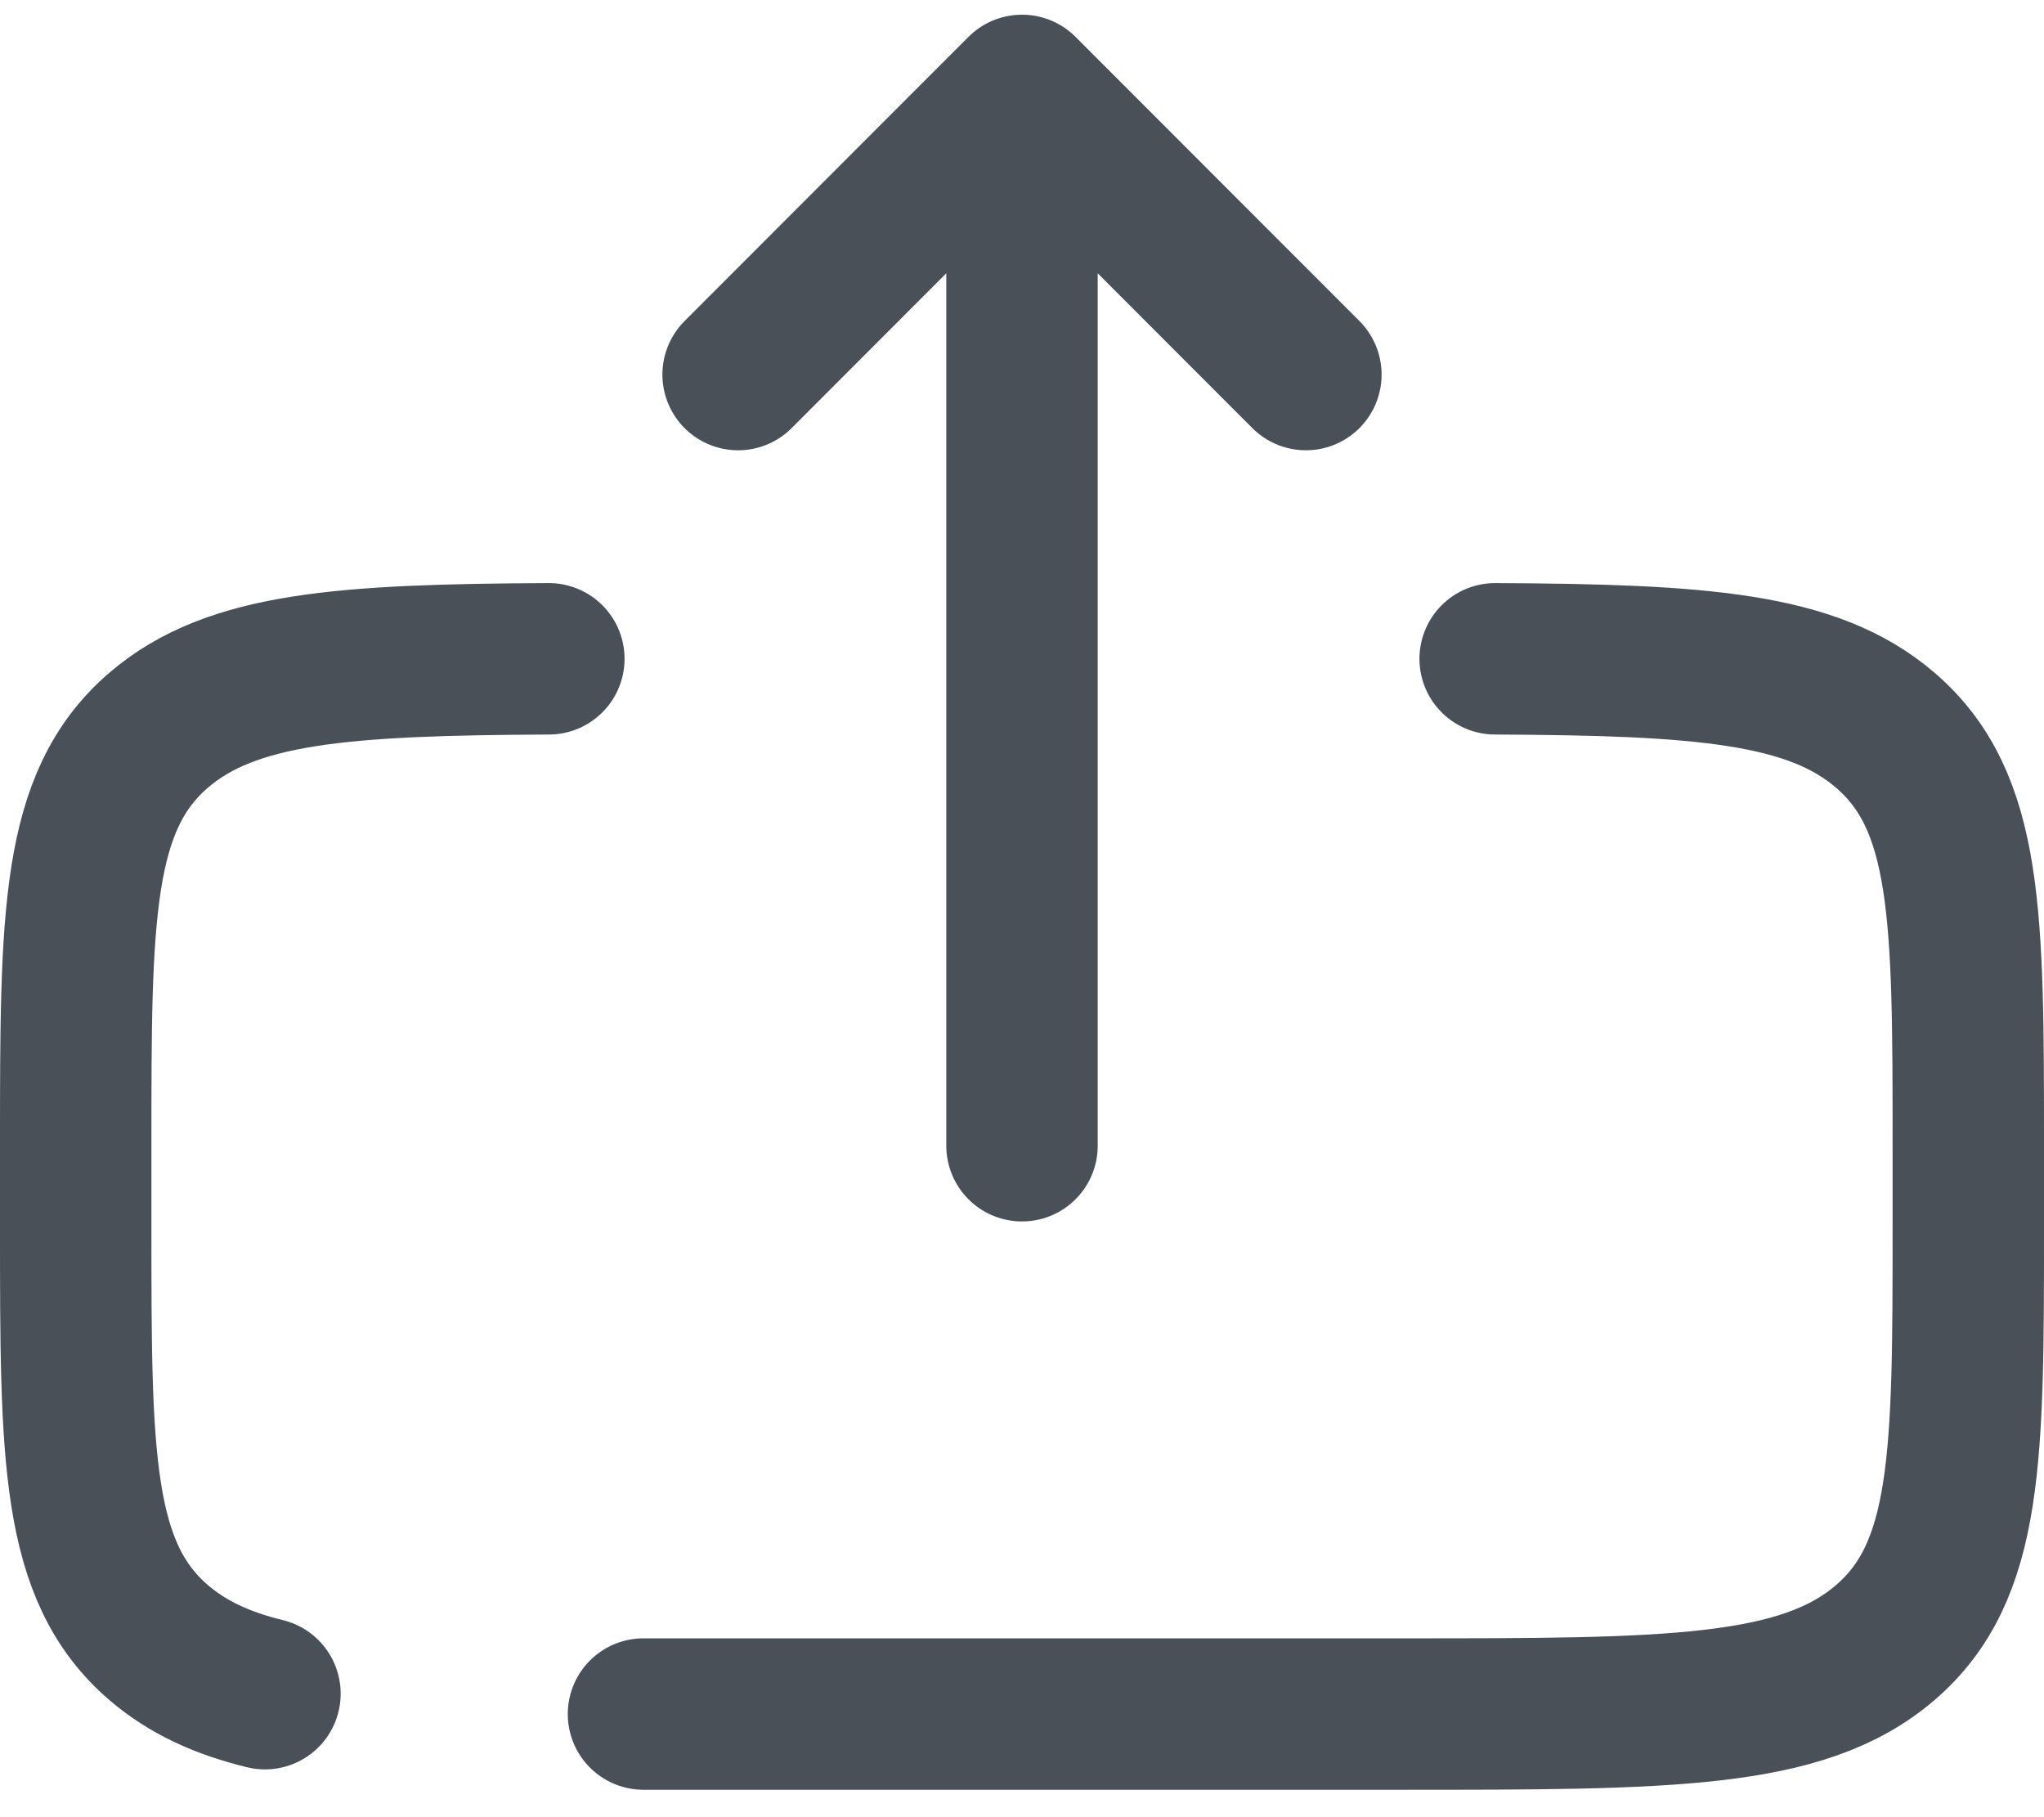 <svg width="27" height="24" viewBox="0 0 27 24" fill="none" xmlns="http://www.w3.org/2000/svg">
<path d="M13.5 15.132V1.194M13.5 1.194L17.25 4.947M13.5 1.194L9.75 4.947" stroke="#495057" stroke-width="2" stroke-linecap="round" stroke-linejoin="round"/>
<path d="M8.5 22.638H18.5C22.035 22.638 23.803 22.638 24.901 21.696C26 20.754 26 19.237 26 16.205V15.133C26 12.1 26 10.584 24.901 9.642C23.941 8.818 22.468 8.714 19.75 8.701M7.25 8.701C4.531 8.714 3.059 8.818 2.098 9.642C1 10.584 1 12.1 1 15.133V16.205C1 19.237 1 20.754 2.098 21.696C2.473 22.017 2.926 22.229 3.5 22.369" stroke="#495057" stroke-width="2" stroke-linecap="round"/>
</svg>
